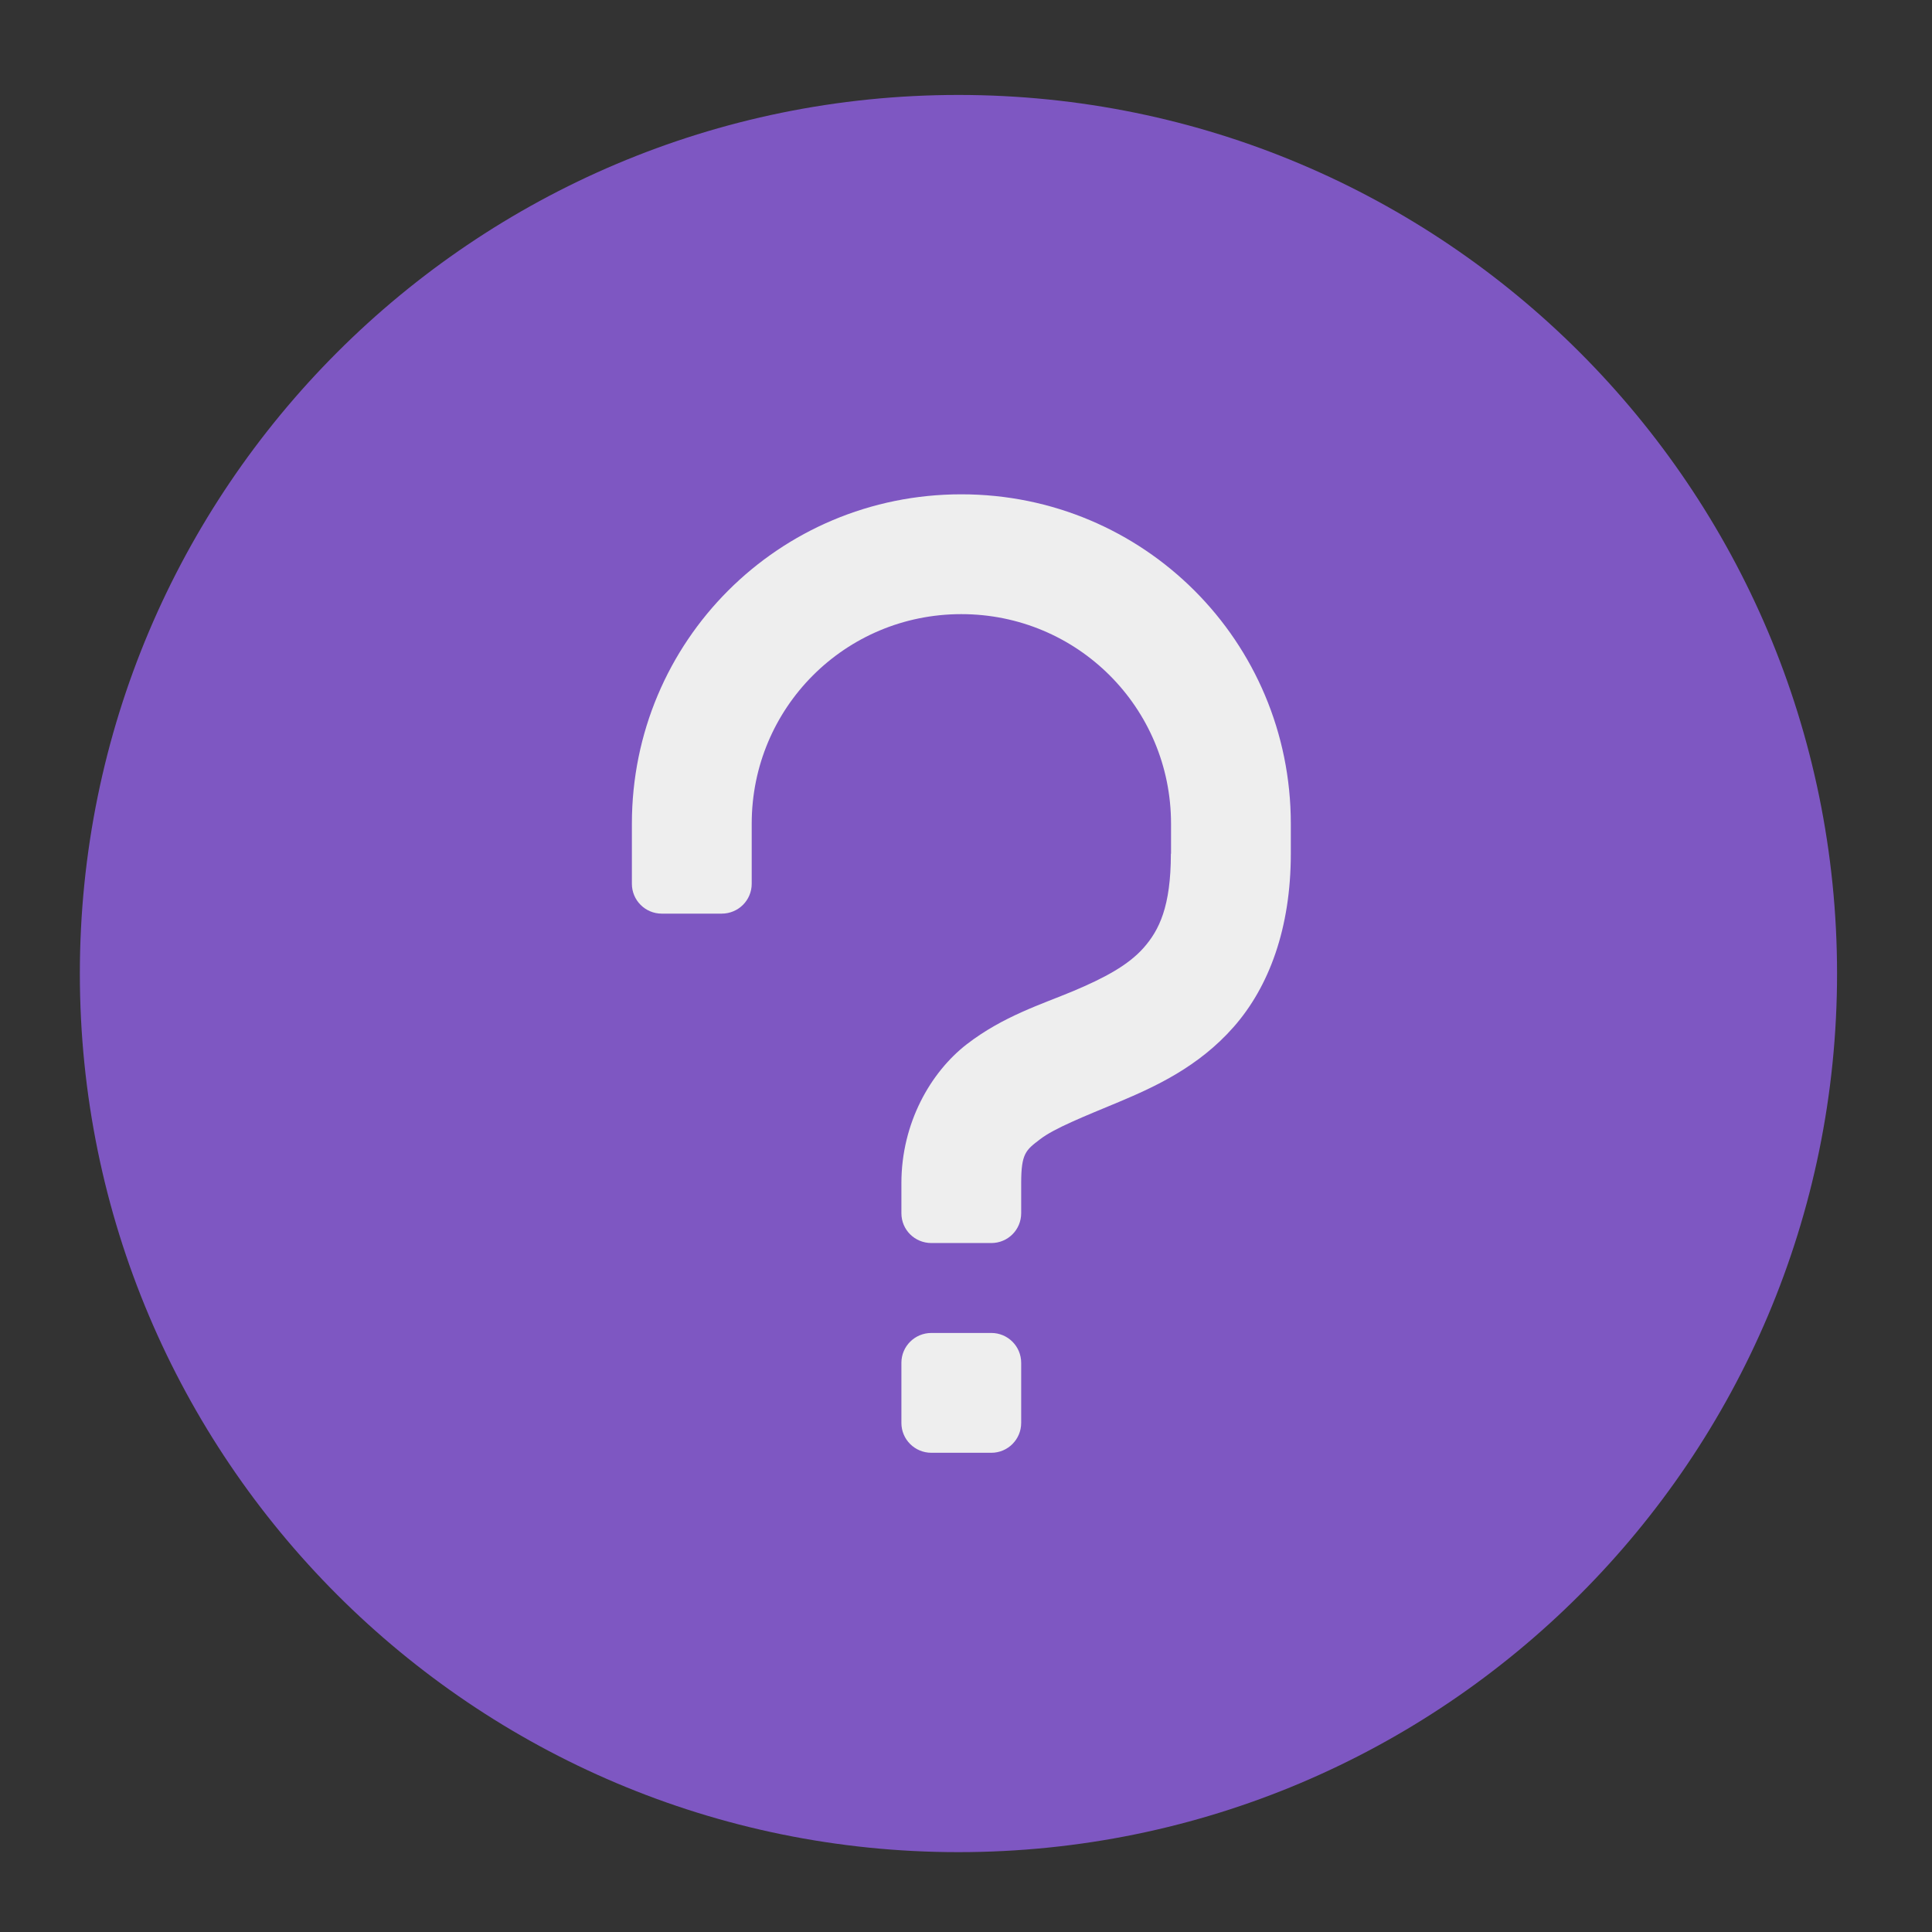 <?xml version="1.0" encoding="UTF-8"?>
<svg xmlns="http://www.w3.org/2000/svg" xmlns:xlink="http://www.w3.org/1999/xlink" width="48px" height="48px" viewBox="0 0 48 48" version="1.1">
<rect x="0" y="0" width="48" height="48" fill="#333333" stroke="none"/>
<g id="surface1">
<path style=" stroke:none;fill-rule:nonzero;fill:rgb(49.412%,34.118%,76.078%);fill-opacity:1;" d="M 23.812 2.359 C 35.867 2.359 45.641 12.133 45.641 24.188 C 45.641 36.242 35.867 46.016 23.812 46.016 C 11.758 46.016 1.984 36.242 1.984 24.188 C 1.984 12.133 11.758 2.359 23.812 2.359 Z M 23.812 2.359 "/>
<path style=" stroke:none;fill-rule:nonzero;fill:rgb(93.333%,93.333%,93.333%);fill-opacity:1;" d="M 23.883 12.281 C 19.348 12.281 15.699 15.934 15.699 20.465 L 15.699 21.957 C 15.699 22.367 16.031 22.699 16.441 22.699 L 17.93 22.699 C 18.344 22.699 18.676 22.367 18.676 21.957 L 18.676 20.465 C 18.676 17.582 20.996 15.258 23.883 15.258 C 26.77 15.258 29.094 17.582 29.094 20.465 L 29.094 21.211 L 29.09 21.211 C 29.09 22.527 28.797 23.113 28.414 23.547 C 28.035 23.977 27.441 24.297 26.66 24.625 C 25.875 24.953 24.926 25.246 24.023 25.941 C 23.117 26.641 22.395 27.906 22.395 29.395 L 22.395 30.141 C 22.395 30.555 22.727 30.883 23.141 30.883 L 24.629 30.883 C 25.039 30.883 25.371 30.555 25.371 30.141 L 25.371 29.395 C 25.371 28.652 25.488 28.574 25.84 28.305 C 26.188 28.035 26.914 27.746 27.805 27.375 C 28.695 27 29.777 26.508 30.652 25.512 C 31.531 24.512 32.07 23.055 32.07 21.211 L 32.07 20.465 C 32.07 15.934 28.418 12.281 23.883 12.281 Z M 23.141 33.117 C 22.727 33.117 22.395 33.449 22.395 33.859 L 22.395 35.352 C 22.395 35.762 22.727 36.094 23.141 36.094 L 24.629 36.094 C 25.039 36.094 25.371 35.762 25.371 35.352 L 25.371 33.859 C 25.371 33.449 25.039 33.117 24.629 33.117 Z M 23.141 33.117 "/>
</g>
</svg>
